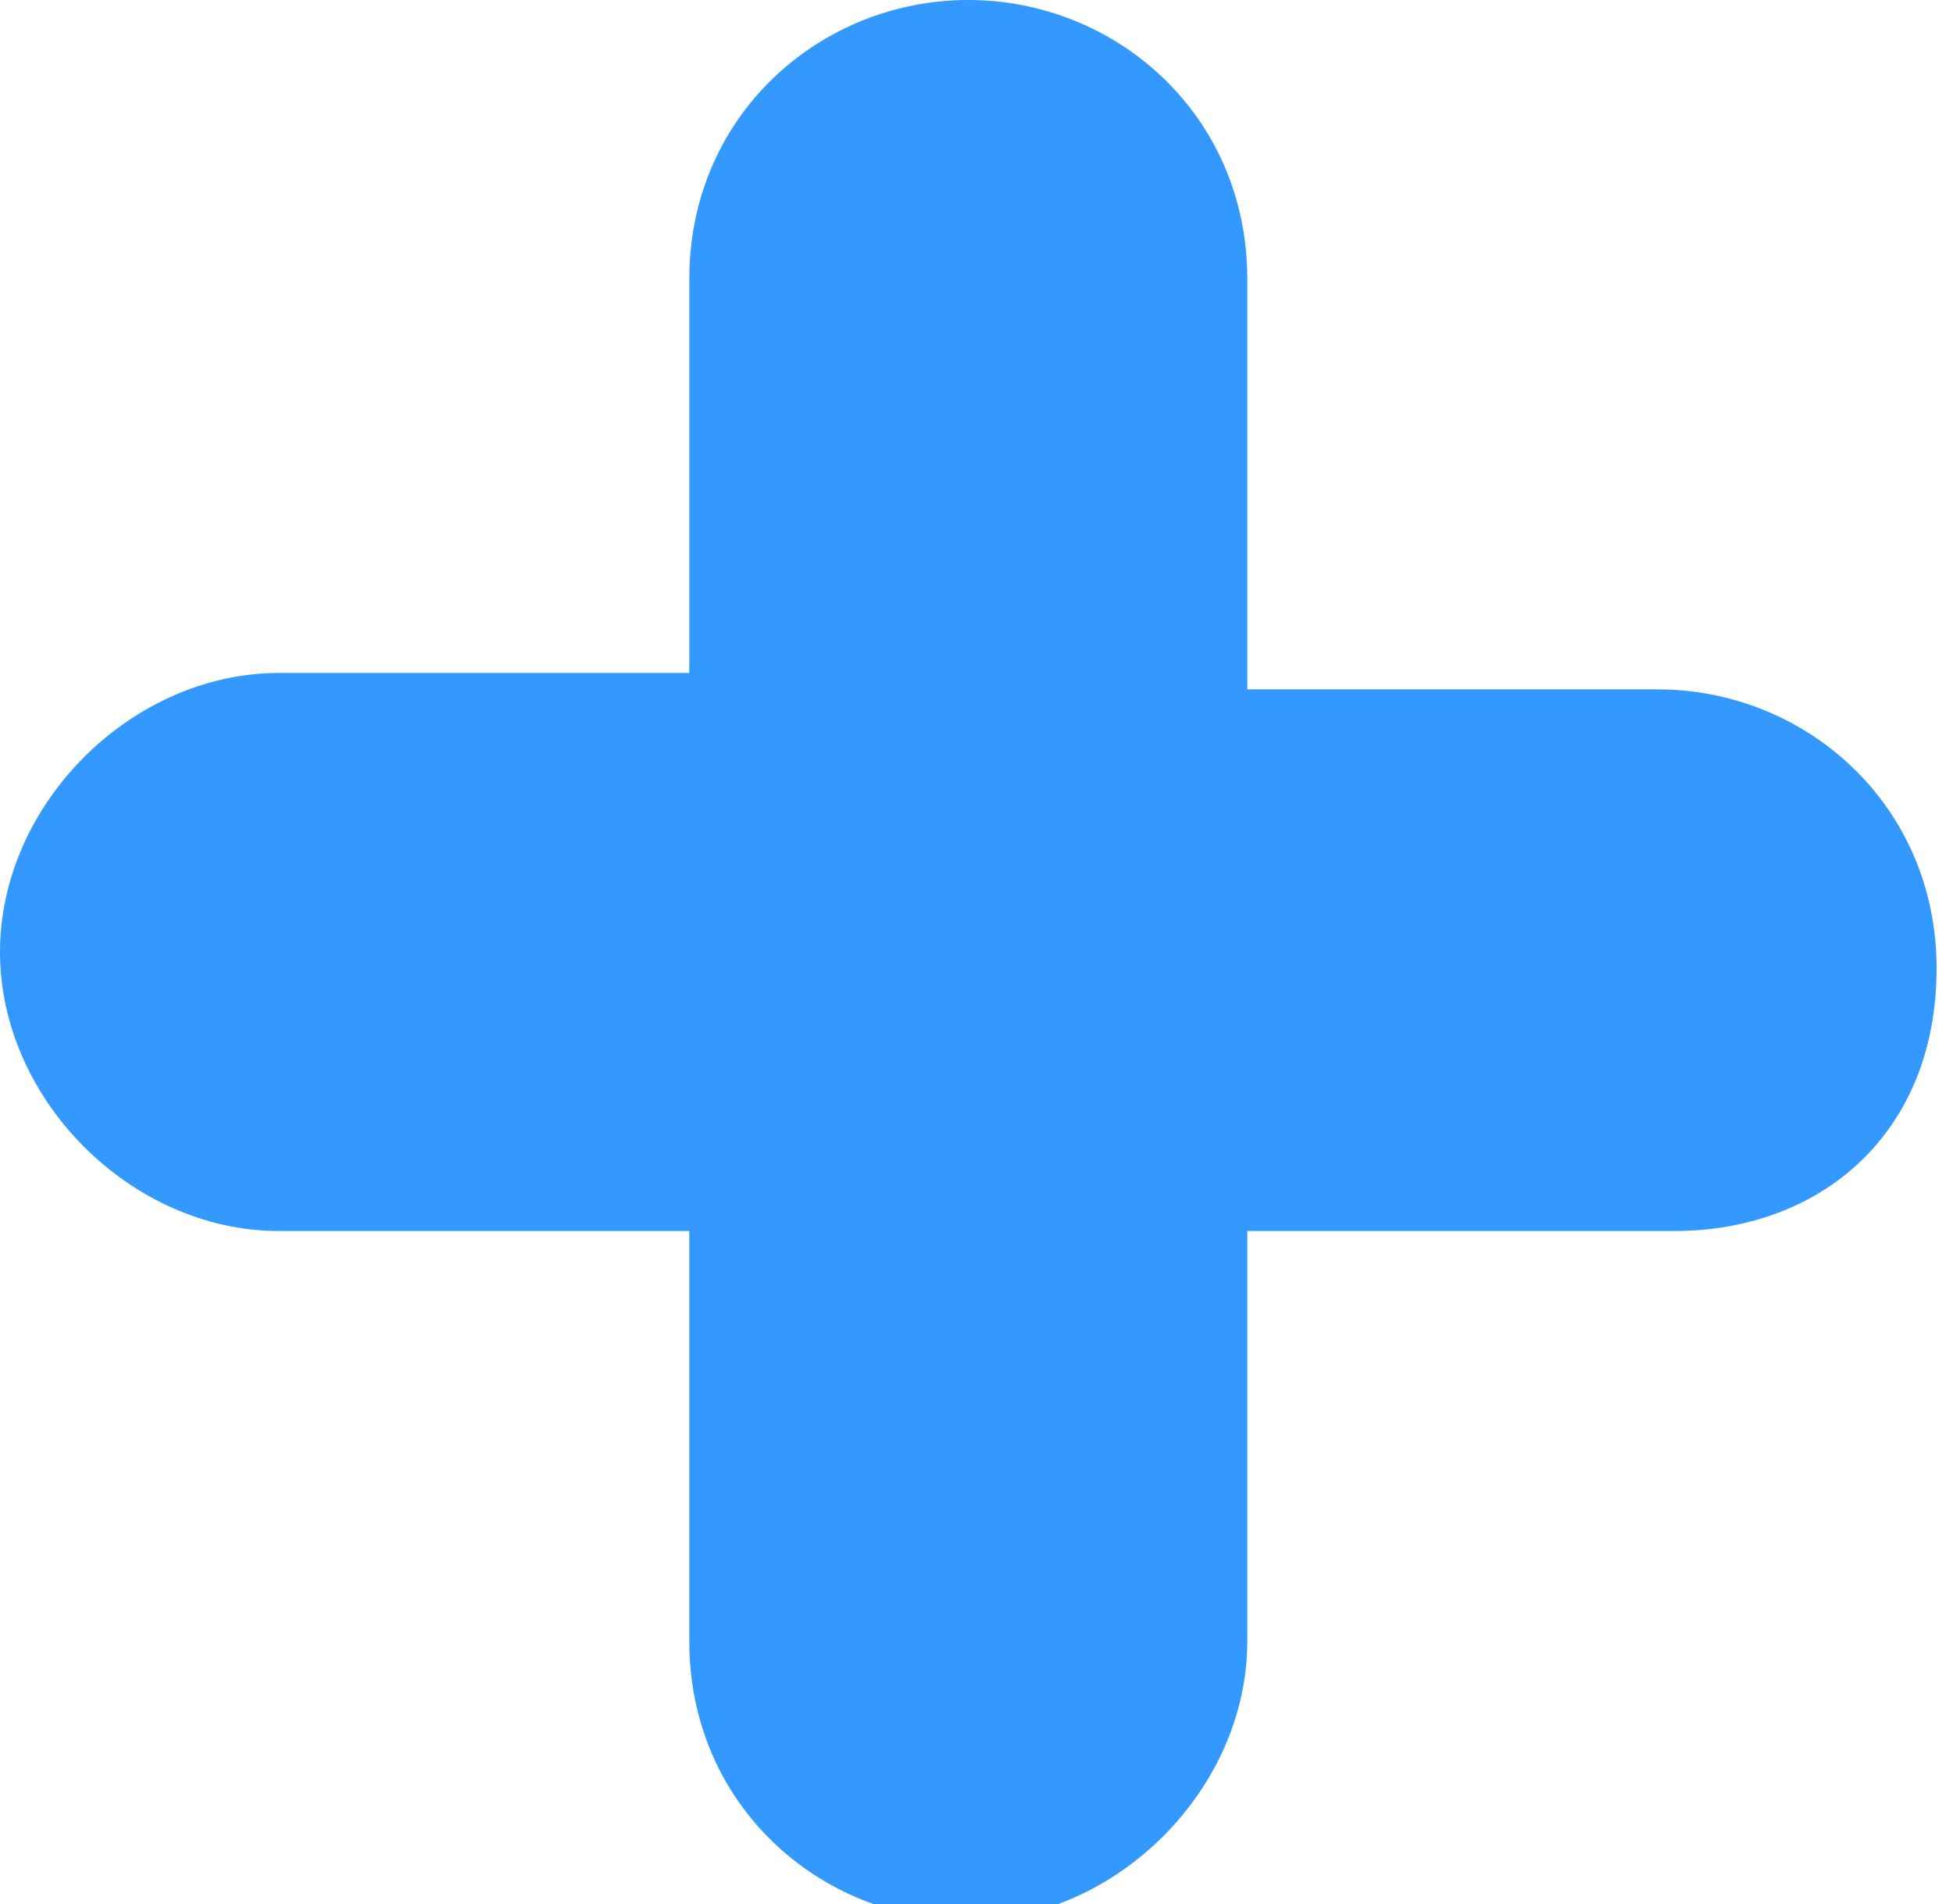 <?xml version="1.0" encoding="utf-8"?>
<!-- Generator: Adobe Illustrator 18.0.0, SVG Export Plug-In . SVG Version: 6.00 Build 0)  -->
<!DOCTYPE svg PUBLIC "-//W3C//DTD SVG 1.1//EN" "http://www.w3.org/Graphics/SVG/1.1/DTD/svg11.dtd">
<svg version="1.1" id="Слой_1" xmlns="http://www.w3.org/2000/svg" xmlns:xlink="http://www.w3.org/1999/xlink" x="0px" y="0px"
	 width="11.9px" height="11.6px" viewBox="0 0 11.9 11.6" enable-background="new 0 0 11.9 11.6" xml:space="preserve">
<path fill-rule="evenodd" clip-rule="evenodd" fill="#3399FF" d="M10.2,7.5H7.6V10c0,0.9-0.8,1.7-1.7,1.7c-0.9,0-1.7-0.7-1.7-1.7
	V7.5H1.7C0.8,7.5,0,6.7,0,5.8s0.8-1.7,1.7-1.7h2.5V1.7C4.2,0.7,5,0,5.9,0c0.9,0,1.7,0.7,1.7,1.7v2.5h2.5c0.9,0,1.7,0.7,1.7,1.7
	S11.1,7.5,10.2,7.5z"/>
</svg>
